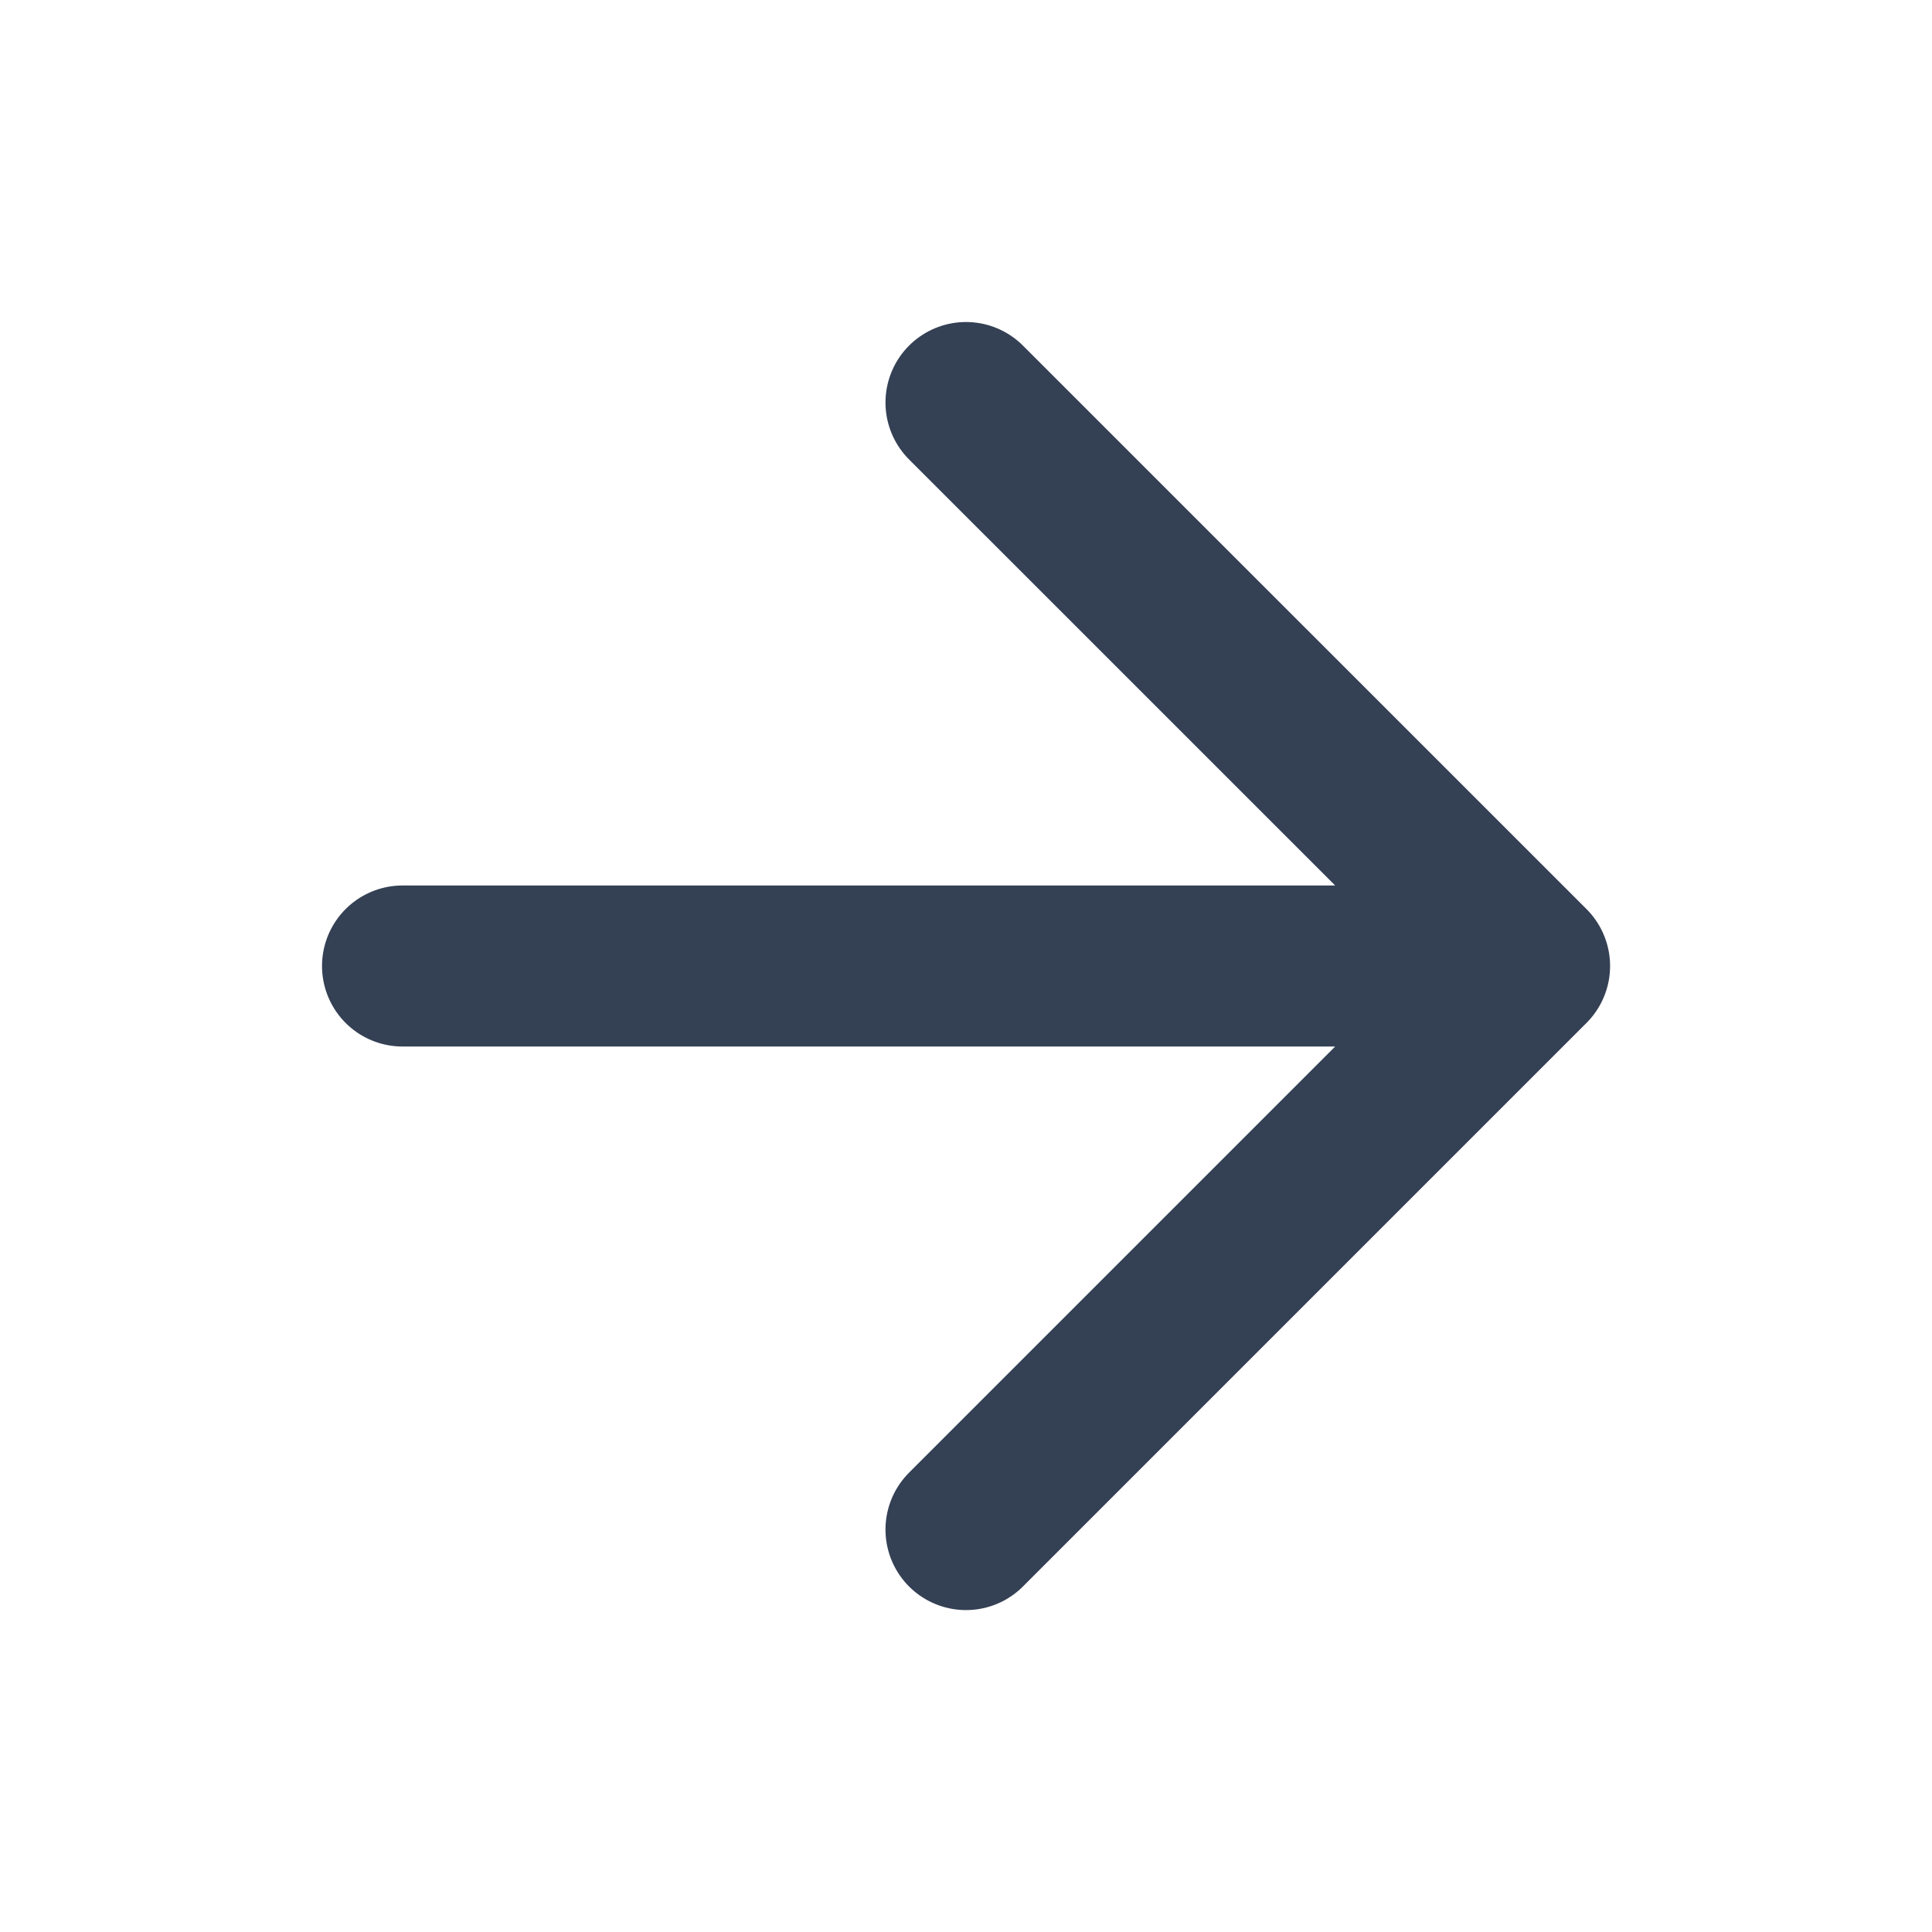 <svg width="20" height="20" viewBox="0 0 20 20" fill="none" xmlns="http://www.w3.org/2000/svg">
<g id="arrow-right">
<path id="Icon" d="M4.167 10H15.834M15.834 10L10 4.167M15.834 10L10 15.834" stroke="#344054" stroke-width="1.667" stroke-linecap="round" stroke-linejoin="round"/>
</g>
</svg>
